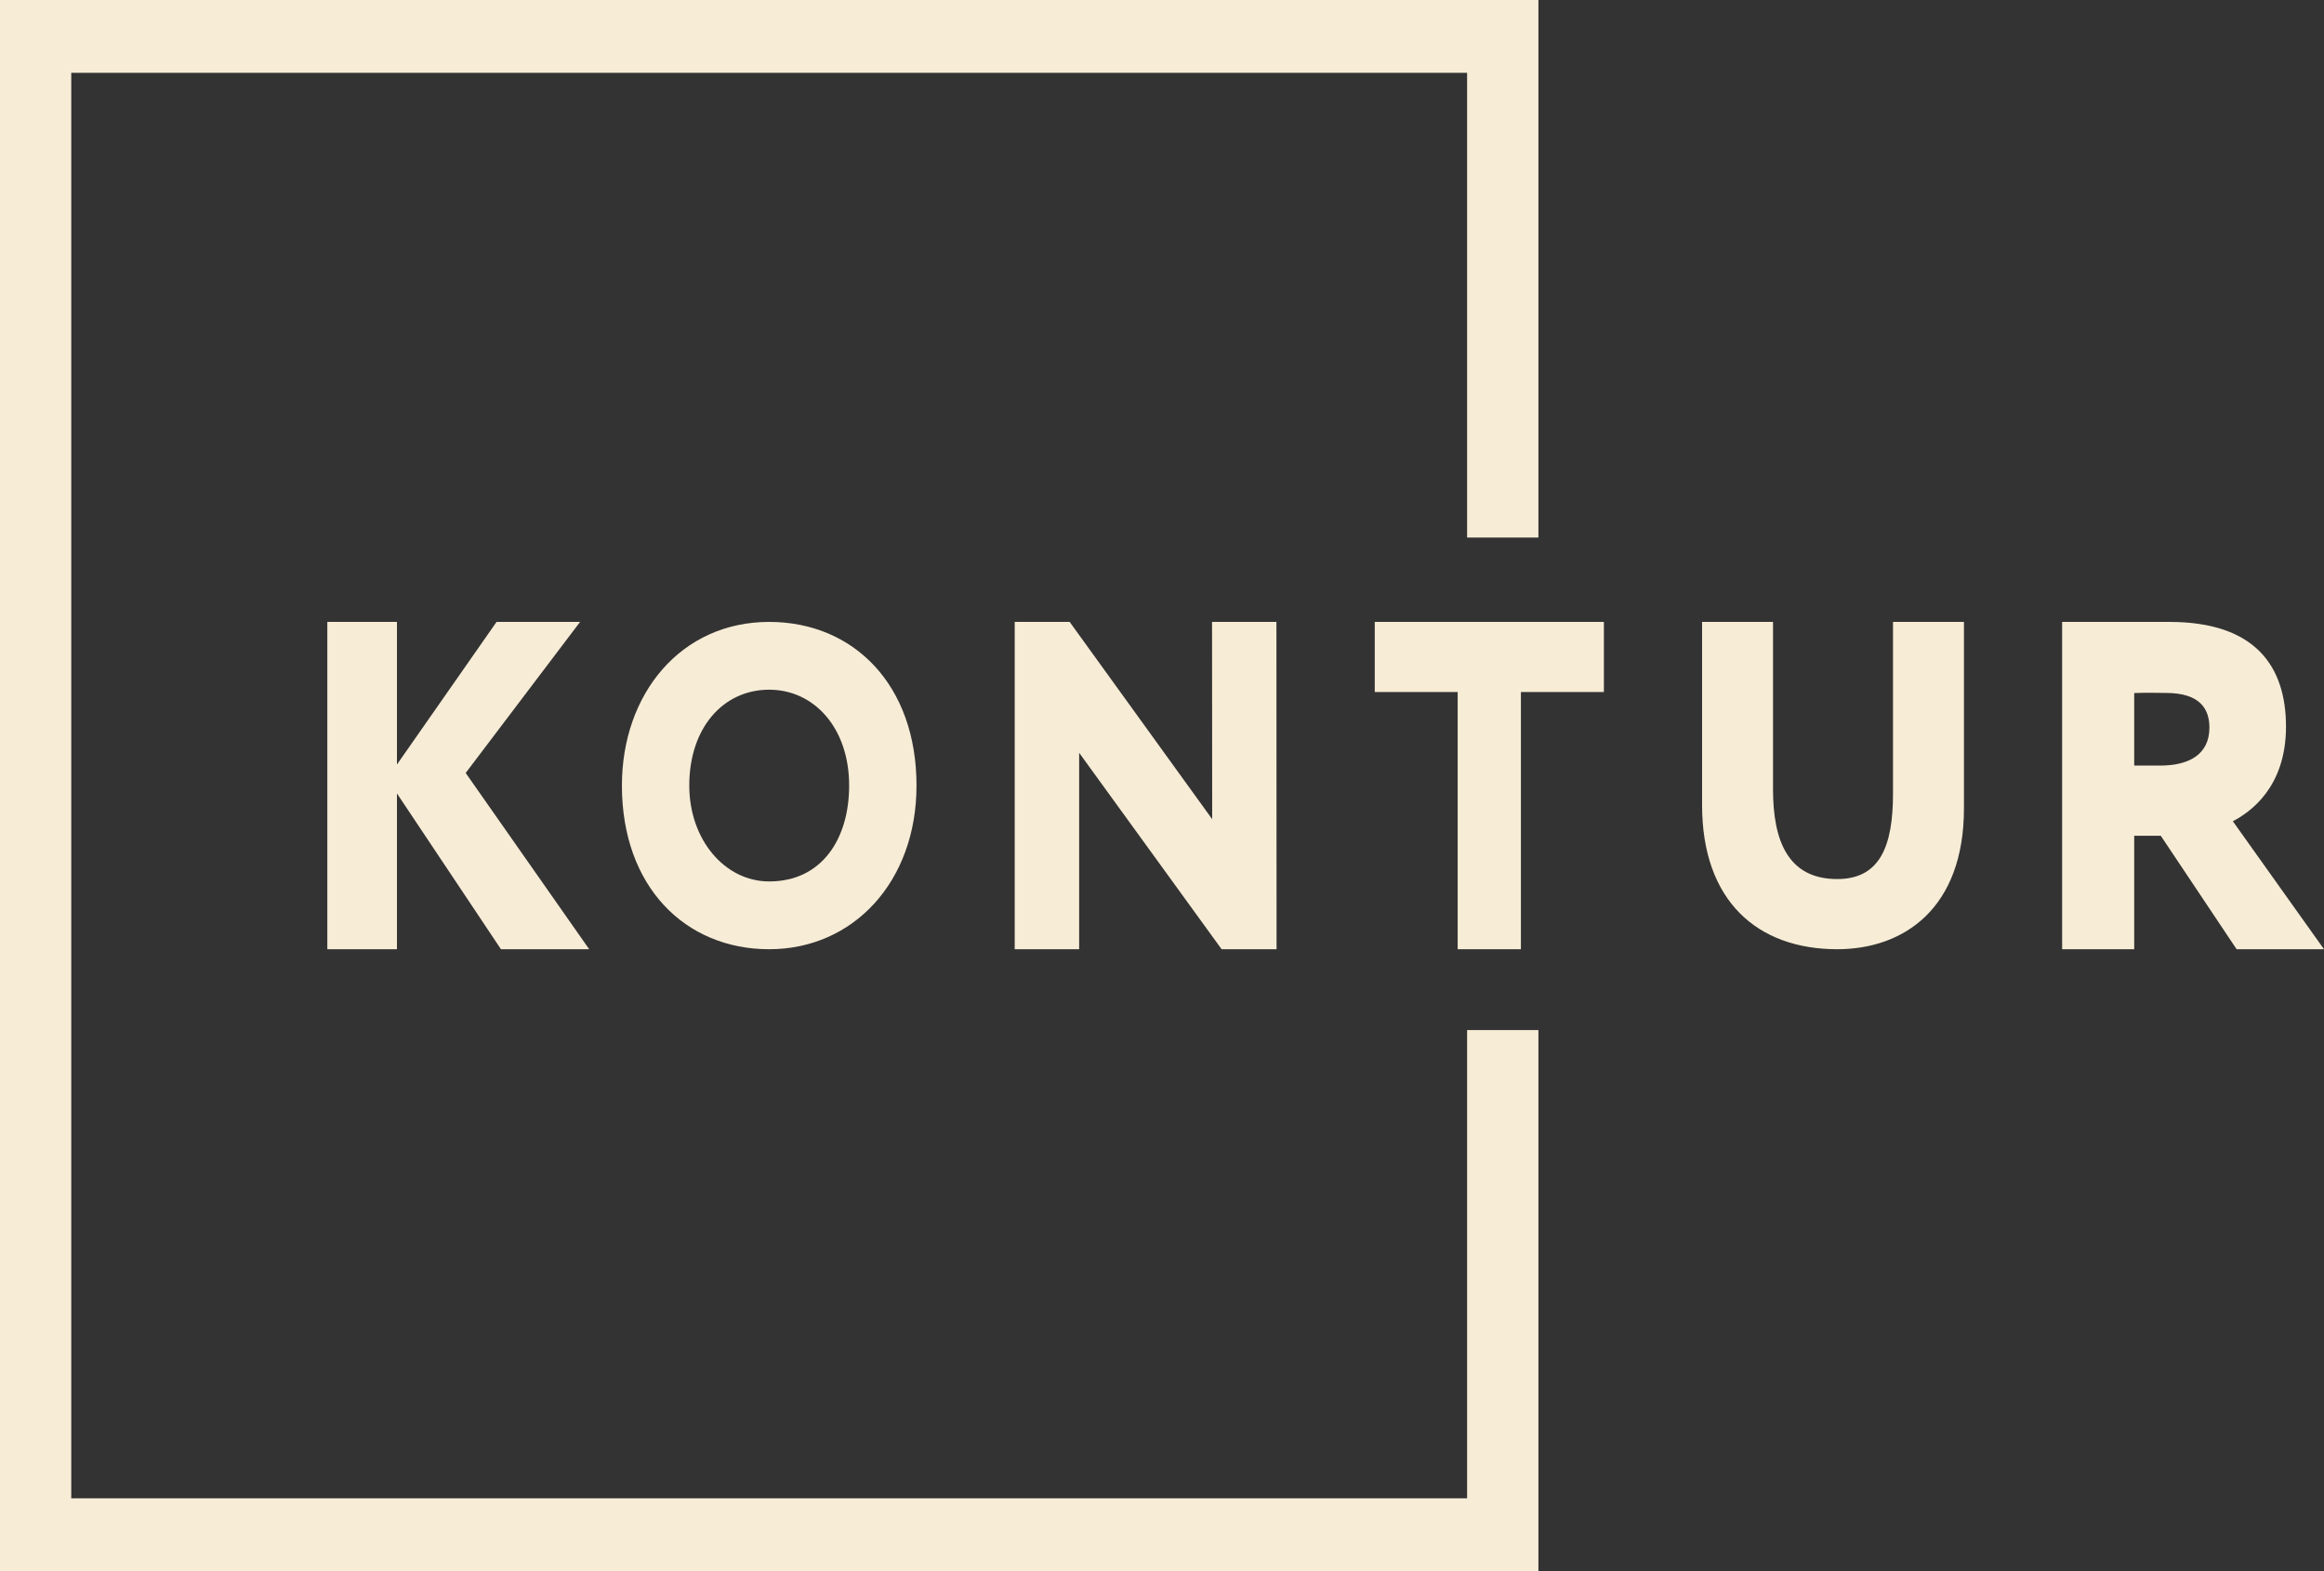 <svg width="71" height="48" viewBox="0 0 71 48" fill="none" xmlns="http://www.w3.org/2000/svg">
<rect x="0" y="0" width="71" height="48" fill="#333333" stroke="none"/>
<path d="M60 24.698C60 27.756 58.16 29 56.129 29C53.693 29 52 27.528 52 24.597V19H54.167V24.111C54.167 25.669 54.613 26.856 56.129 26.856C57.441 26.856 57.833 25.841 57.833 24.241V19H60V24.698Z" fill="#F7ECD6"/>
<path d="M47 48H0V0H47V16.423H44.821V2.225H2.177V45.775H44.821V31.47H47V48Z" fill="#F7ECD6"/>
<path d="M37.321 29L32.969 22.999V29H31V19H32.679L37.033 25.027L37.029 19H38.996L39 29H37.321Z" fill="#F7ECD6"/>
<path d="M42 19H49V21.142H46.465V29H44.533V21.142H42V19Z" fill="#F7ECD6"/>
<path d="M10 19H12.127V23.357L15.17 19H17.722L14.227 23.615L18 29H15.304L12.127 24.241V29H10V19Z" fill="#F7ECD6"/>
<path d="M23.499 26.929C25.108 26.929 25.942 25.63 25.942 24C25.942 22.232 24.866 21.071 23.499 21.071C22.097 21.071 21.058 22.232 21.058 24C21.058 25.656 22.145 26.929 23.499 26.929ZM23.499 19C26.076 19 28 20.919 28 24C28 26.929 26.076 29 23.499 29C20.924 29 19 27.079 19 24C19 21.195 20.803 19 23.499 19Z" fill="#F7ECD6"/>
<path d="M65.202 21.173V23.389H65.999C66.84 23.389 67.499 23.073 67.499 22.23C67.499 21.673 67.227 21.17 66.167 21.17C65.836 21.17 65.656 21.158 65.202 21.173ZM63 29V19C63.537 19 65.999 19 66.275 19C68.904 19 69.839 20.357 69.839 22.202C69.839 24.059 68.738 24.817 68.215 25.09L71 29H68.33L66.013 25.533H65.202V29H63Z" fill="#F7ECD6"/>
</svg>
